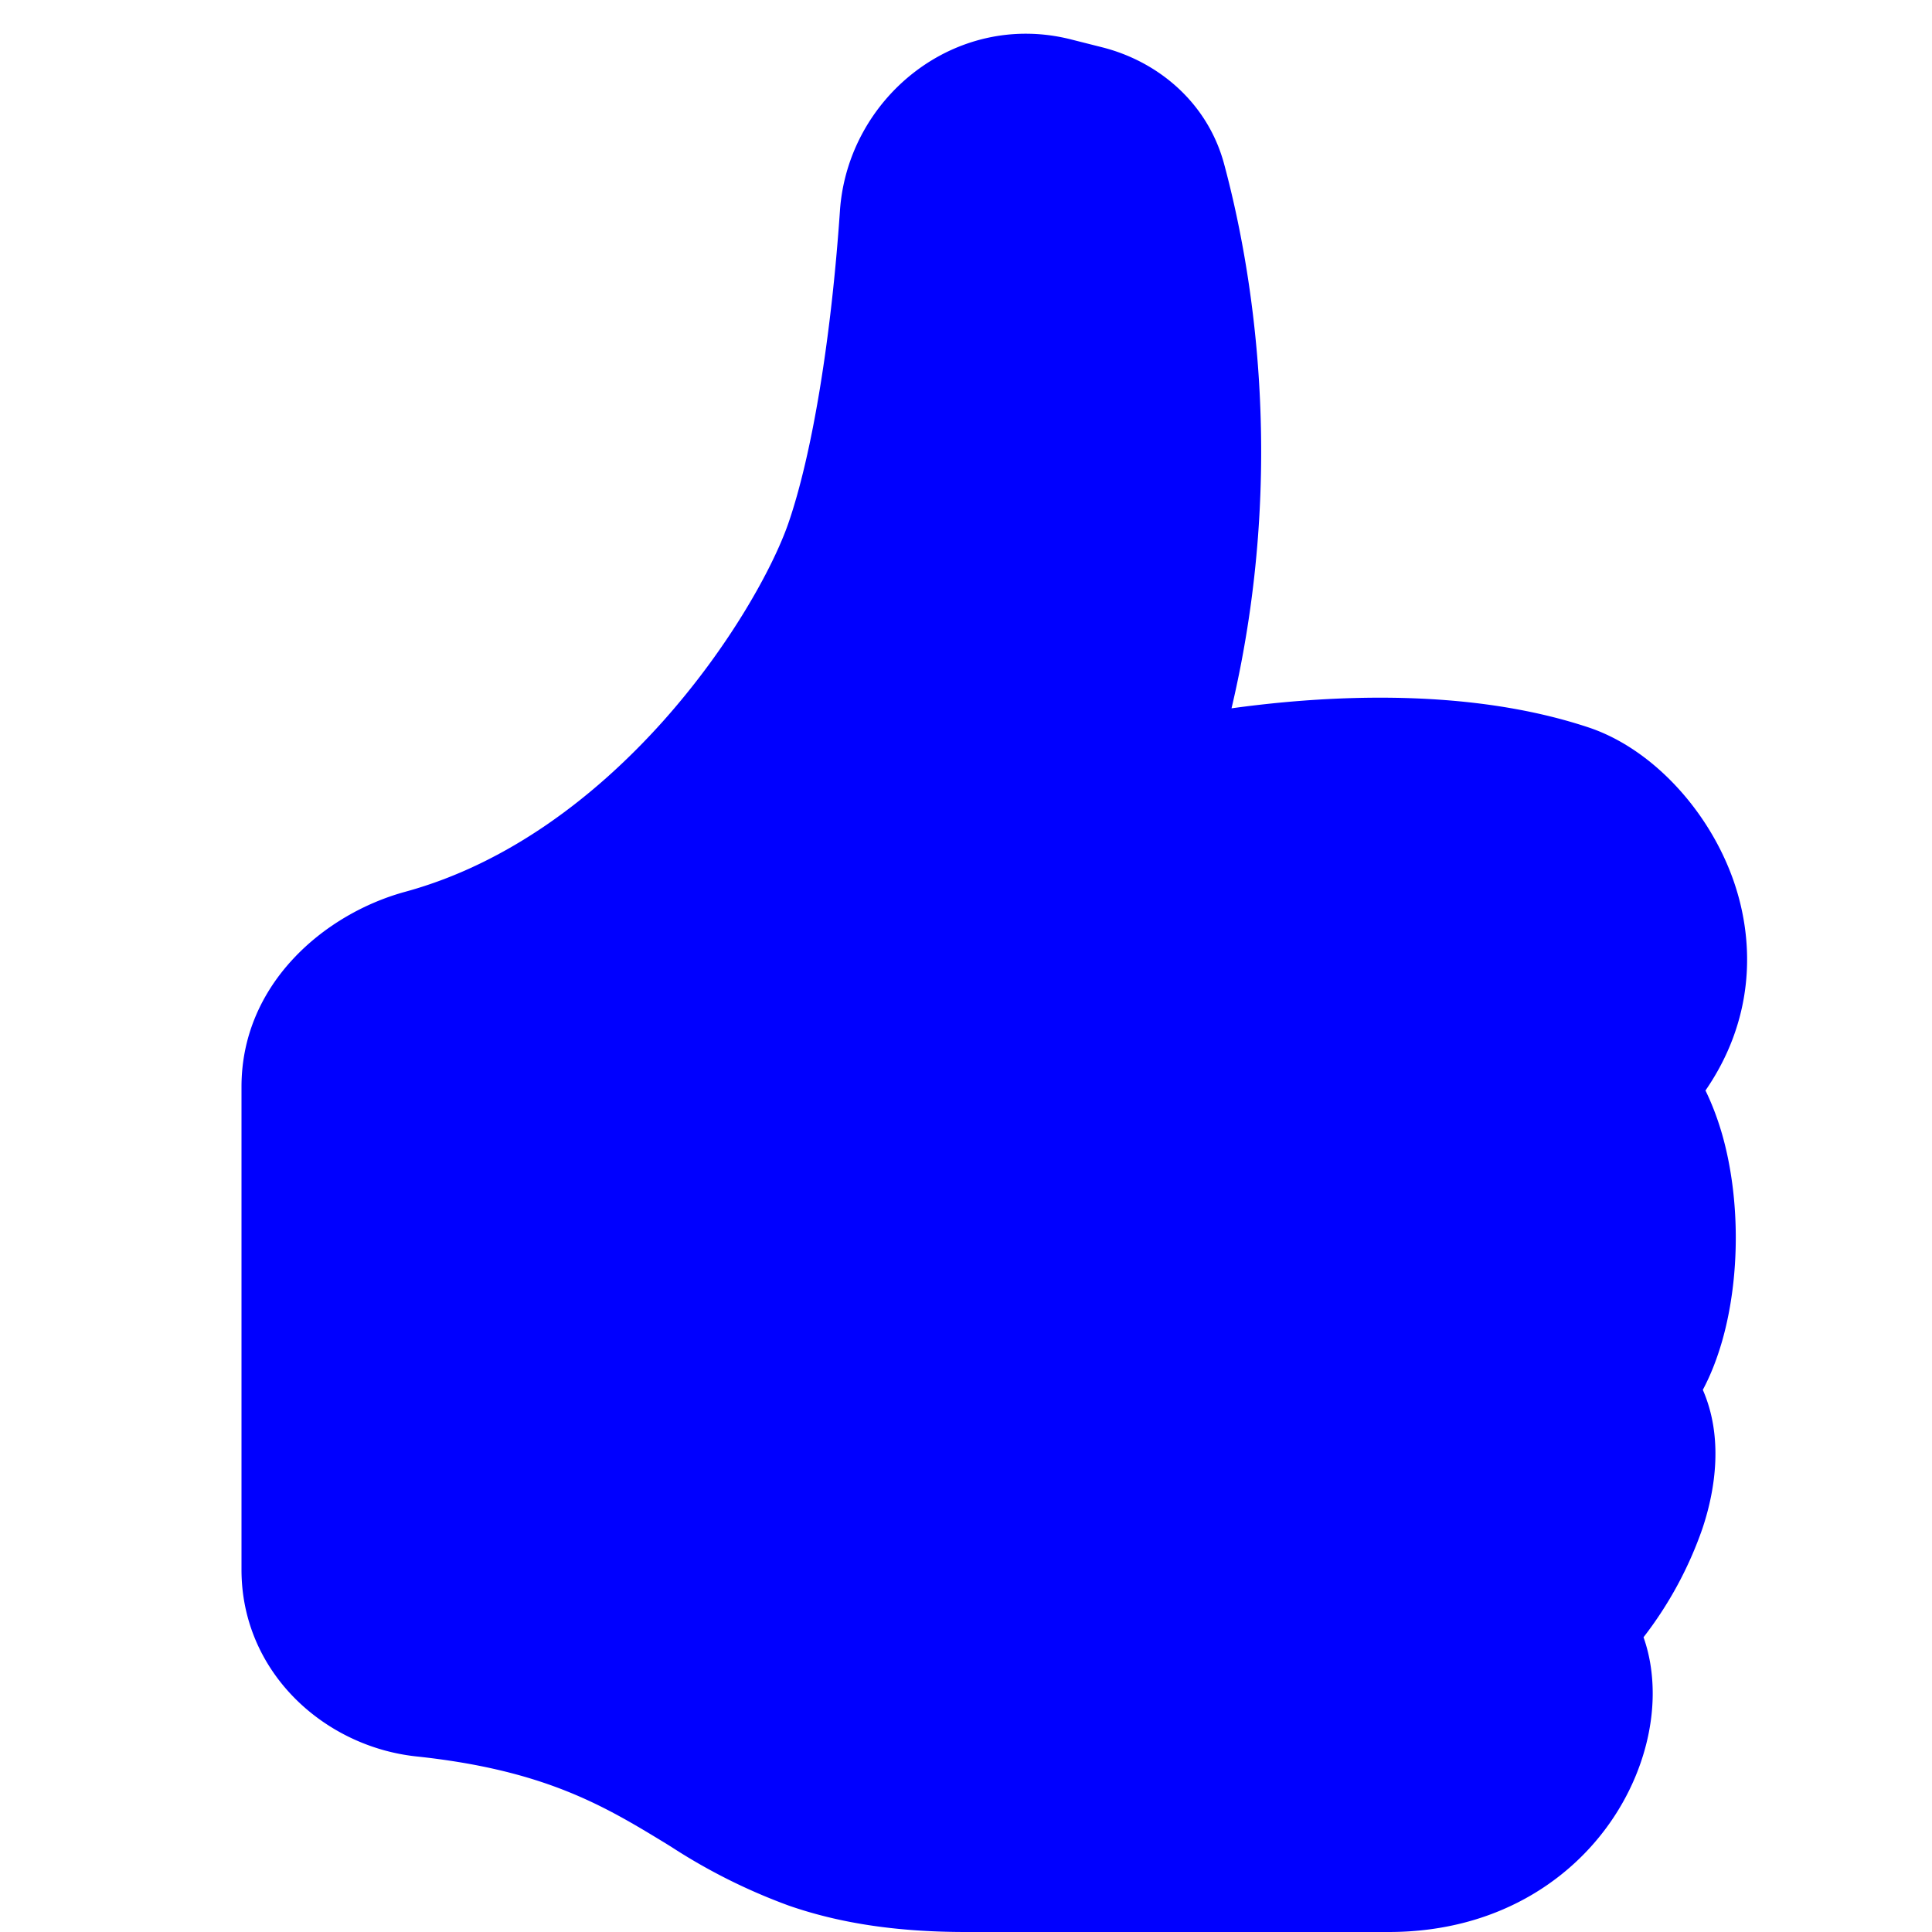 <svg xmlns="http://www.w3.org/2000/svg" xmlns:xlink="http://www.w3.org/1999/xlink" width="1em" height="1em" viewBox="0 0 16 16"><path fill="blue
" d="M6.956 1.745C7.021.81 7.908.087 8.864.325l.261.066c.463.116.874.456 1.012.965c.22.816.533 2.511.062 4.51a9.84 9.84 0 0 1 .443-.051c.713-.065 1.669-.072 2.516.21c.518.173.994.681 1.2 1.273c.184.532.16 1.162-.234 1.733c.058.119.103.242.138.363c.077.27.113.567.113.856c0 .289-.036.586-.113.856c-.039.135-.09.273-.16.404c.169.387.107.819-.003 1.148a3.163 3.163 0 0 1-.488.901c.054.152.076.312.076.465c0 .305-.089.625-.253.912C13.1 15.522 12.437 16 11.5 16H8c-.605 0-1.07-.081-1.466-.218a4.82 4.82 0 0 1-.97-.484l-.048-.03c-.504-.307-.999-.609-2.068-.722C2.682 14.464 2 13.846 2 13V9c0-.85.685-1.432 1.357-1.615c.849-.232 1.574-.787 2.132-1.41c.56-.627.914-1.28 1.039-1.639c.199-.575.356-1.539.428-2.59z"></path></svg>
